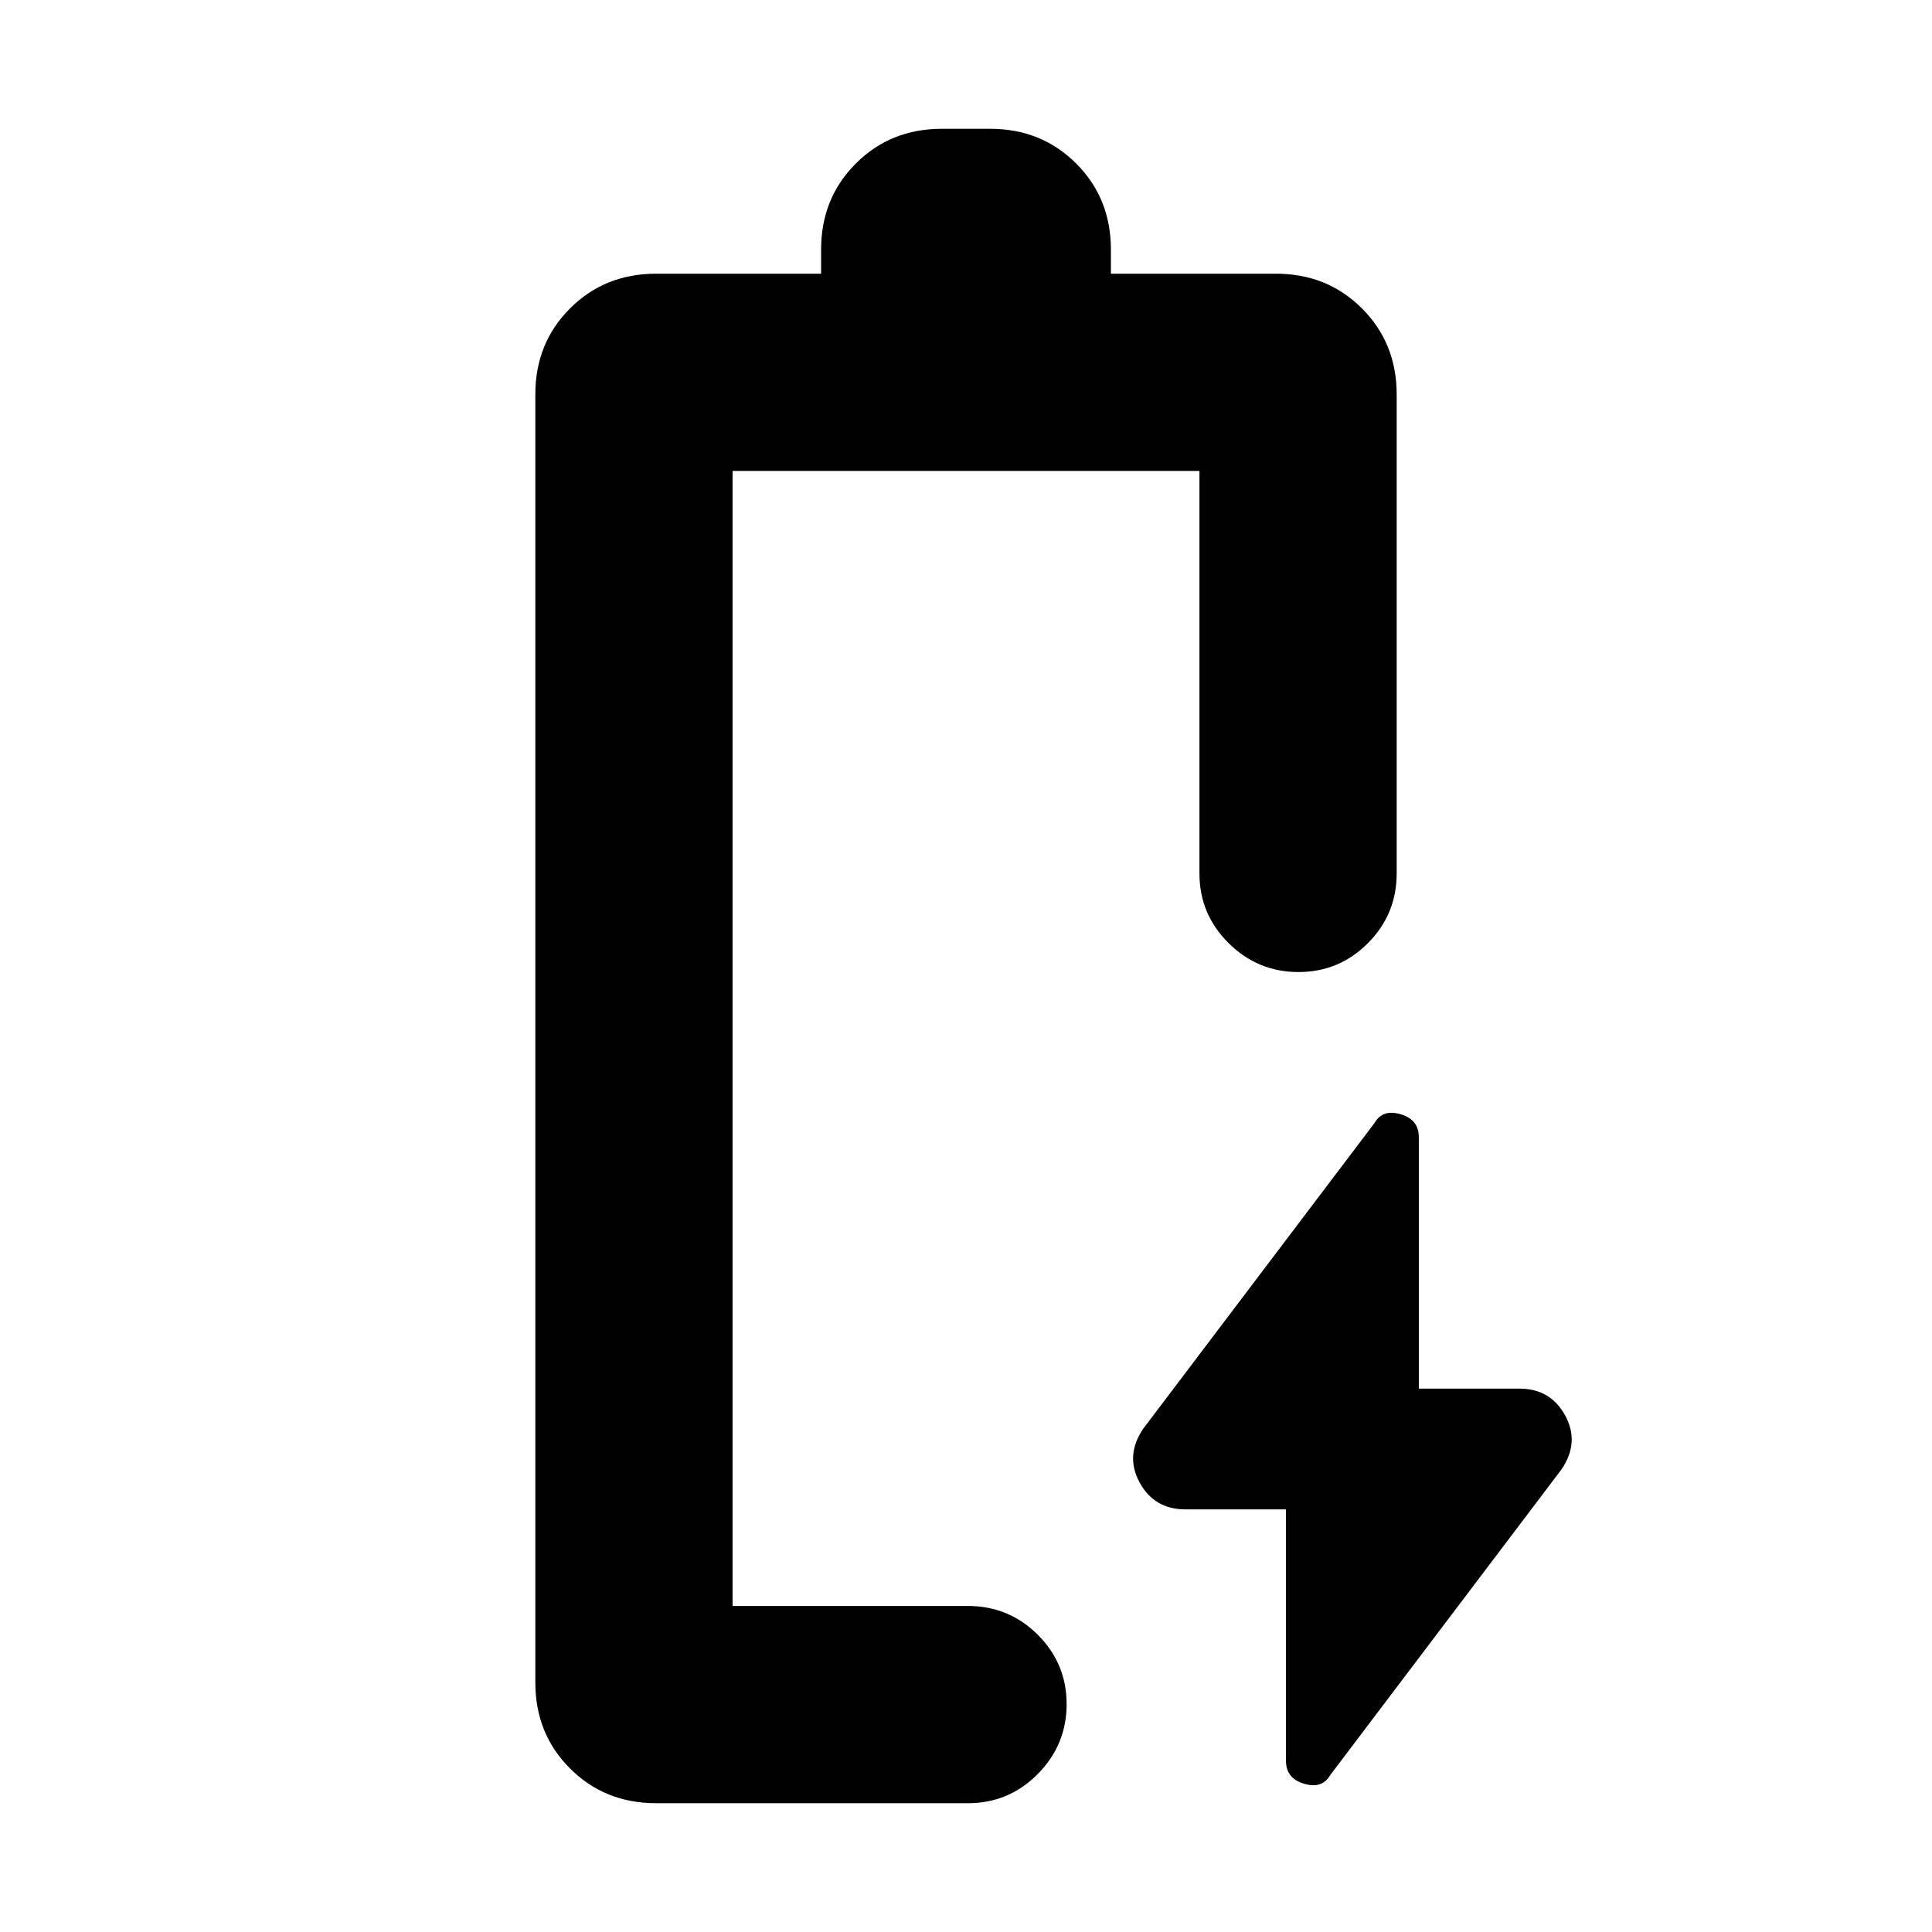 <svg xmlns="http://www.w3.org/2000/svg" height="20" viewBox="0 -960 960 960" width="20"><path d="M639-210h-50q-15.42 0-22.71-13.32Q559-236.65 568-250l115-152q4-7 13-4.33 9 2.66 9 11.33v125h50q15.42 0 22.71 13.32Q785-243.35 776-230L661-78q-4 7-13 4.33-9-2.66-9-11.33v-125Zm-275 48Zm-38 98q-25.5 0-42.75-17.25T266-124v-640q0-25.5 17.25-42.75T326-824h82v-12q0-25.5 17.25-42.75T468-896h24q25.5 0 42.75 17.25T552-836v12h82q25.5 0 42.75 17.25T694-764v238q0 20.3-14.29 34.65Q665.42-477 645.21-477t-34.71-14.35Q596-505.7 596-526v-200H364v564h117q20.3 0 34.65 14.29Q530-133.42 530-113.21T515.65-78.5Q501.3-64 481-64H326Z"/></svg>